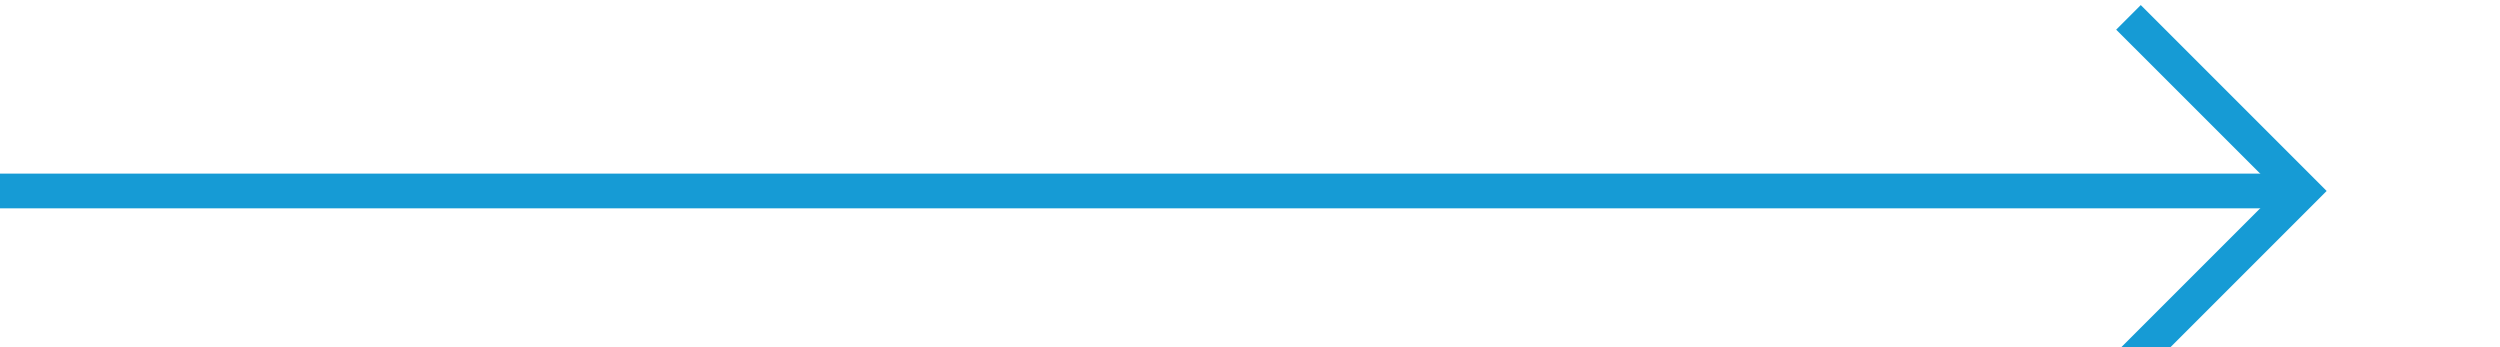 ﻿<?xml version="1.0" encoding="utf-8"?>
<svg version="1.1" xmlns:xlink="http://www.w3.org/1999/xlink" width="72px" height="10px" preserveAspectRatio="xMinYMid meet" viewBox="165 536  72 8" xmlns="http://www.w3.org/2000/svg">
  <path d="M 165 540.5  L 231 540.5  " stroke-width="1" stroke="#169bd5" fill="none" />
  <path d="M 225.946 535.854  L 230.593 540.5  L 225.946 545.146  L 226.654 545.854  L 231.654 540.854  L 232.007 540.5  L 231.654 540.146  L 226.654 535.146  L 225.946 535.854  Z " fill-rule="nonzero" fill="#169bd5" stroke="none" />
</svg>